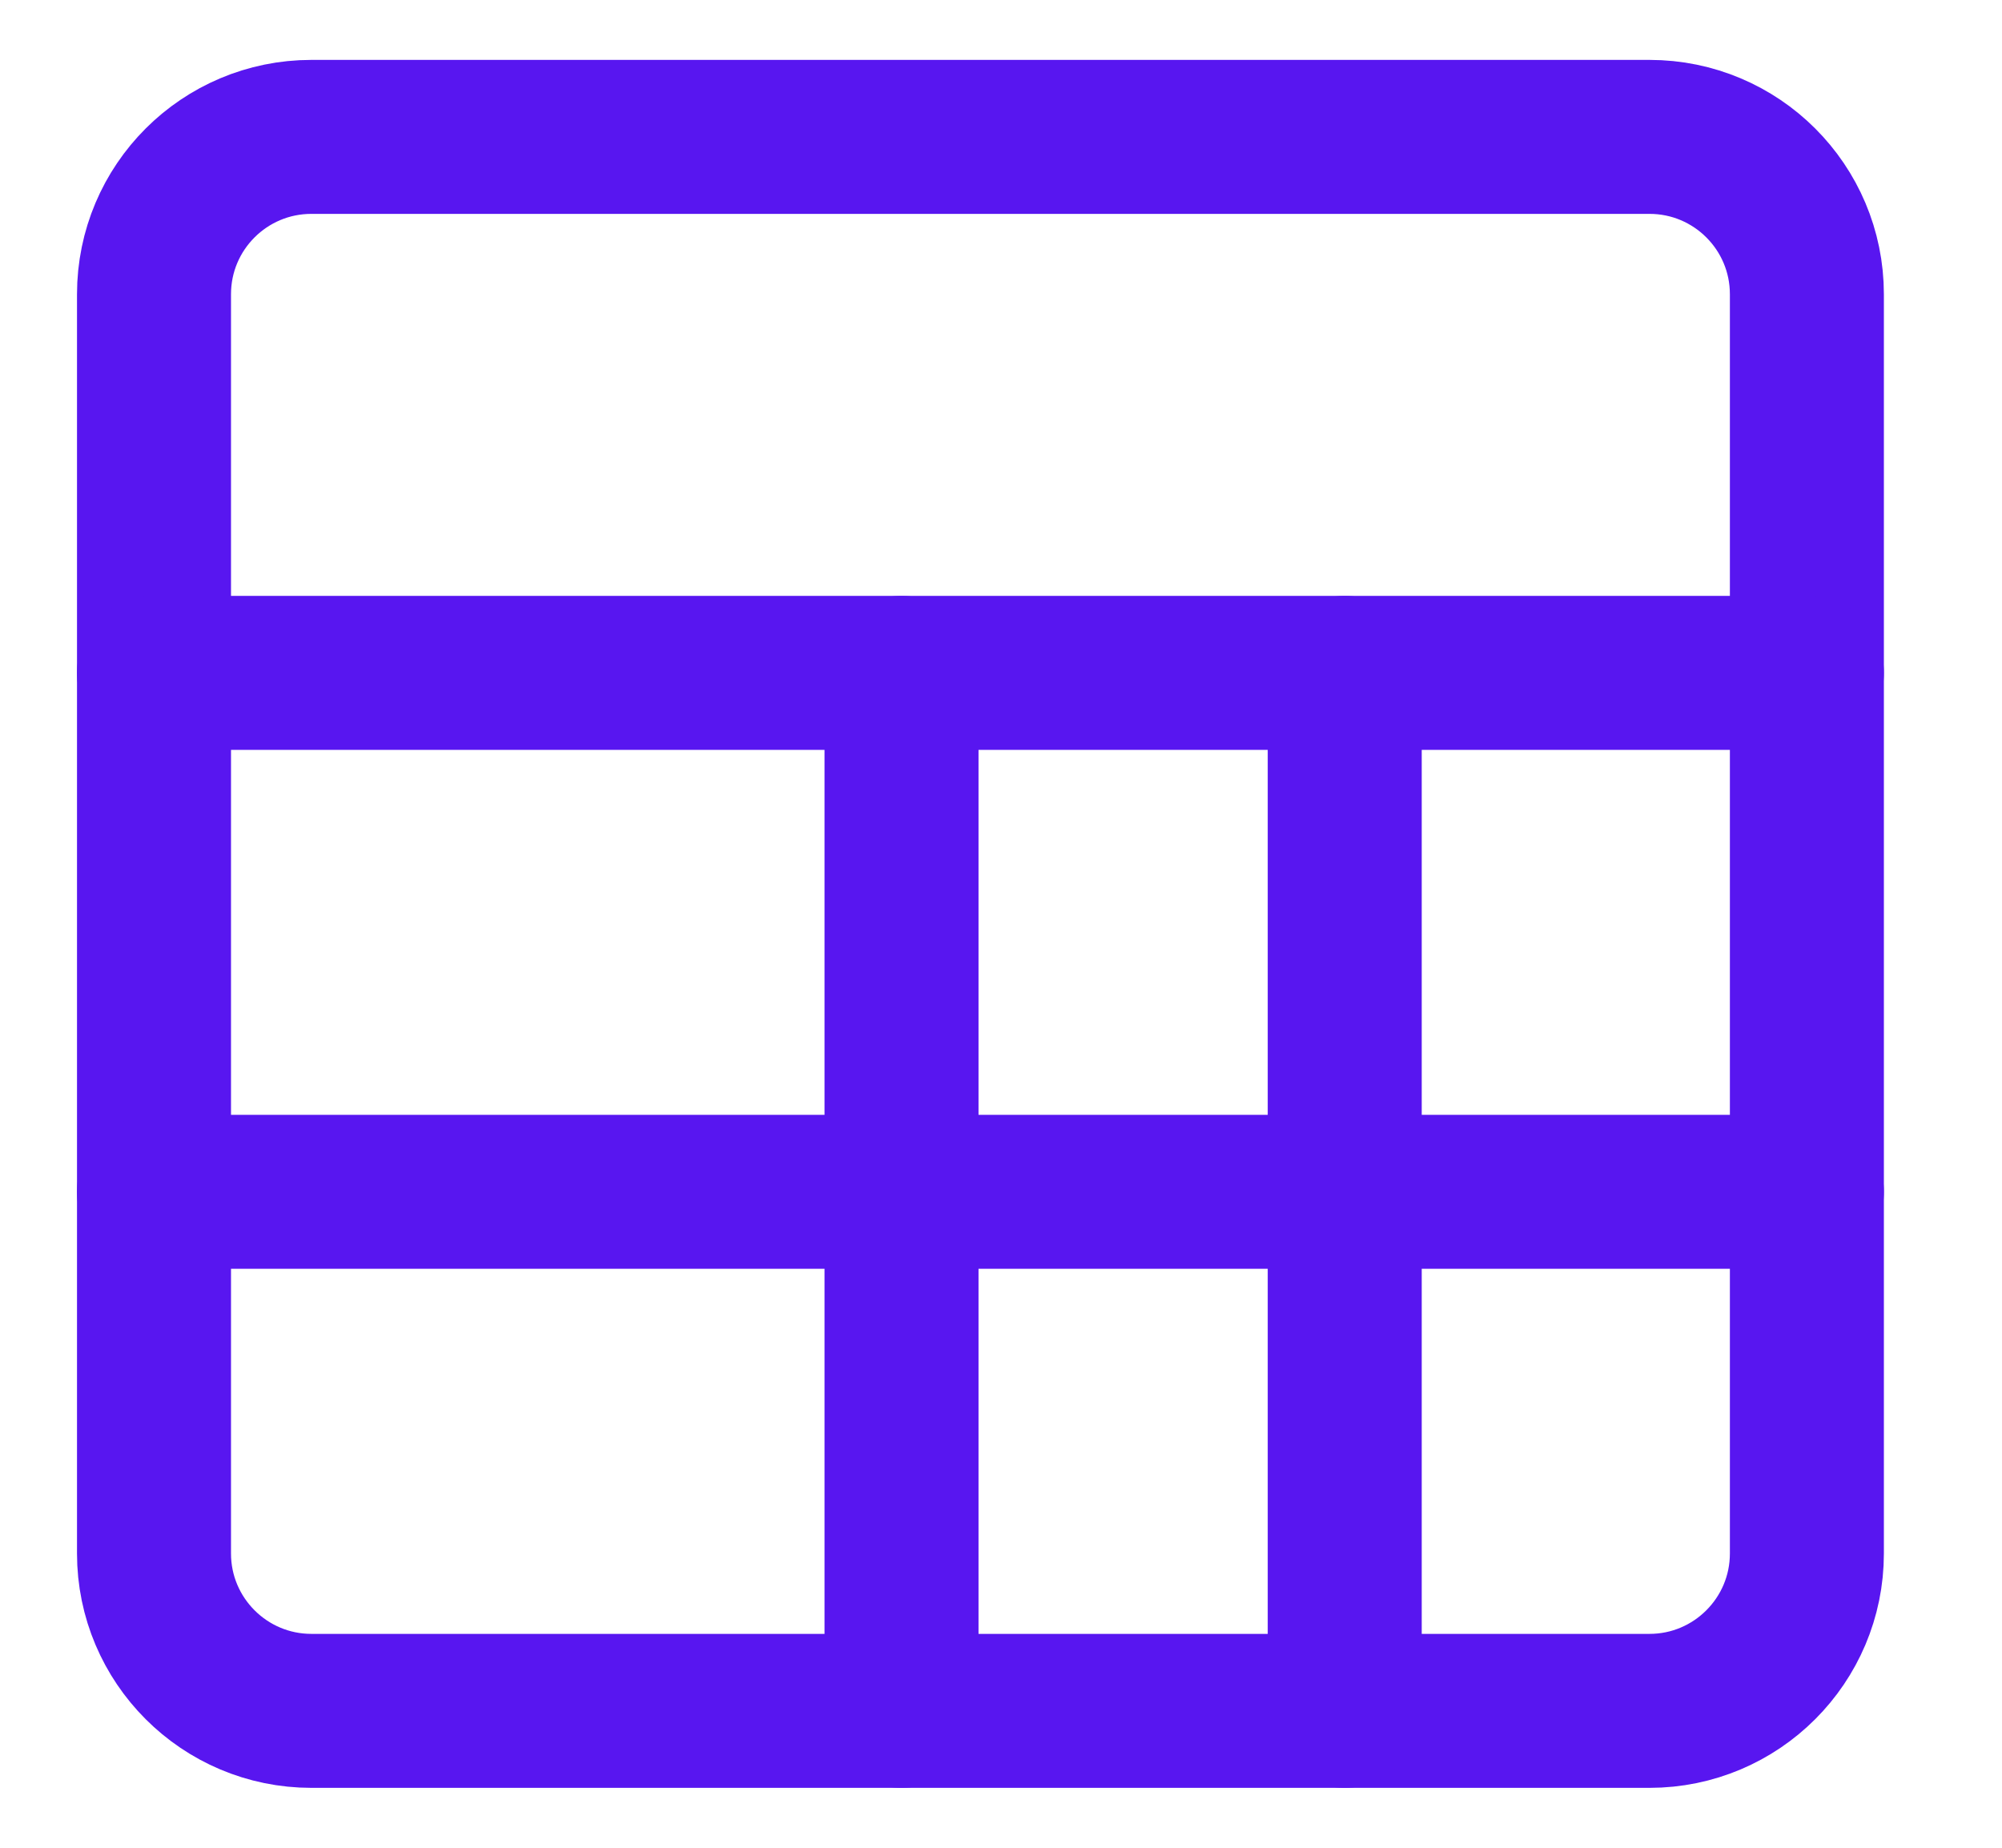 <svg width="13" height="12" viewBox="0 0 13 12" fill="none" xmlns="http://www.w3.org/2000/svg">
<path d="M10.711 0.889H2.022C1.458 0.889 1 1.346 1 1.911V10.089C1 10.653 1.458 11.111 2.022 11.111H10.711C11.275 11.111 11.733 10.653 11.733 10.089V1.911C11.733 1.346 11.275 0.889 10.711 0.889Z" stroke="#5816F0" stroke-linecap="round" stroke-linejoin="round"/>
<path d="M1 4.37H11.733" stroke="#5816F0" stroke-linecap="round" stroke-linejoin="round"/>
<path d="M1 7.74H11.733" stroke="#5816F0" stroke-linecap="round" stroke-linejoin="round"/>
<path d="M5.854 4.37V11.111" stroke="#5816F0" stroke-linecap="round" stroke-linejoin="round"/>
<path d="M8.732 4.37V11.111" stroke="#5816F0" stroke-linecap="round" stroke-linejoin="round"/>
</svg>
